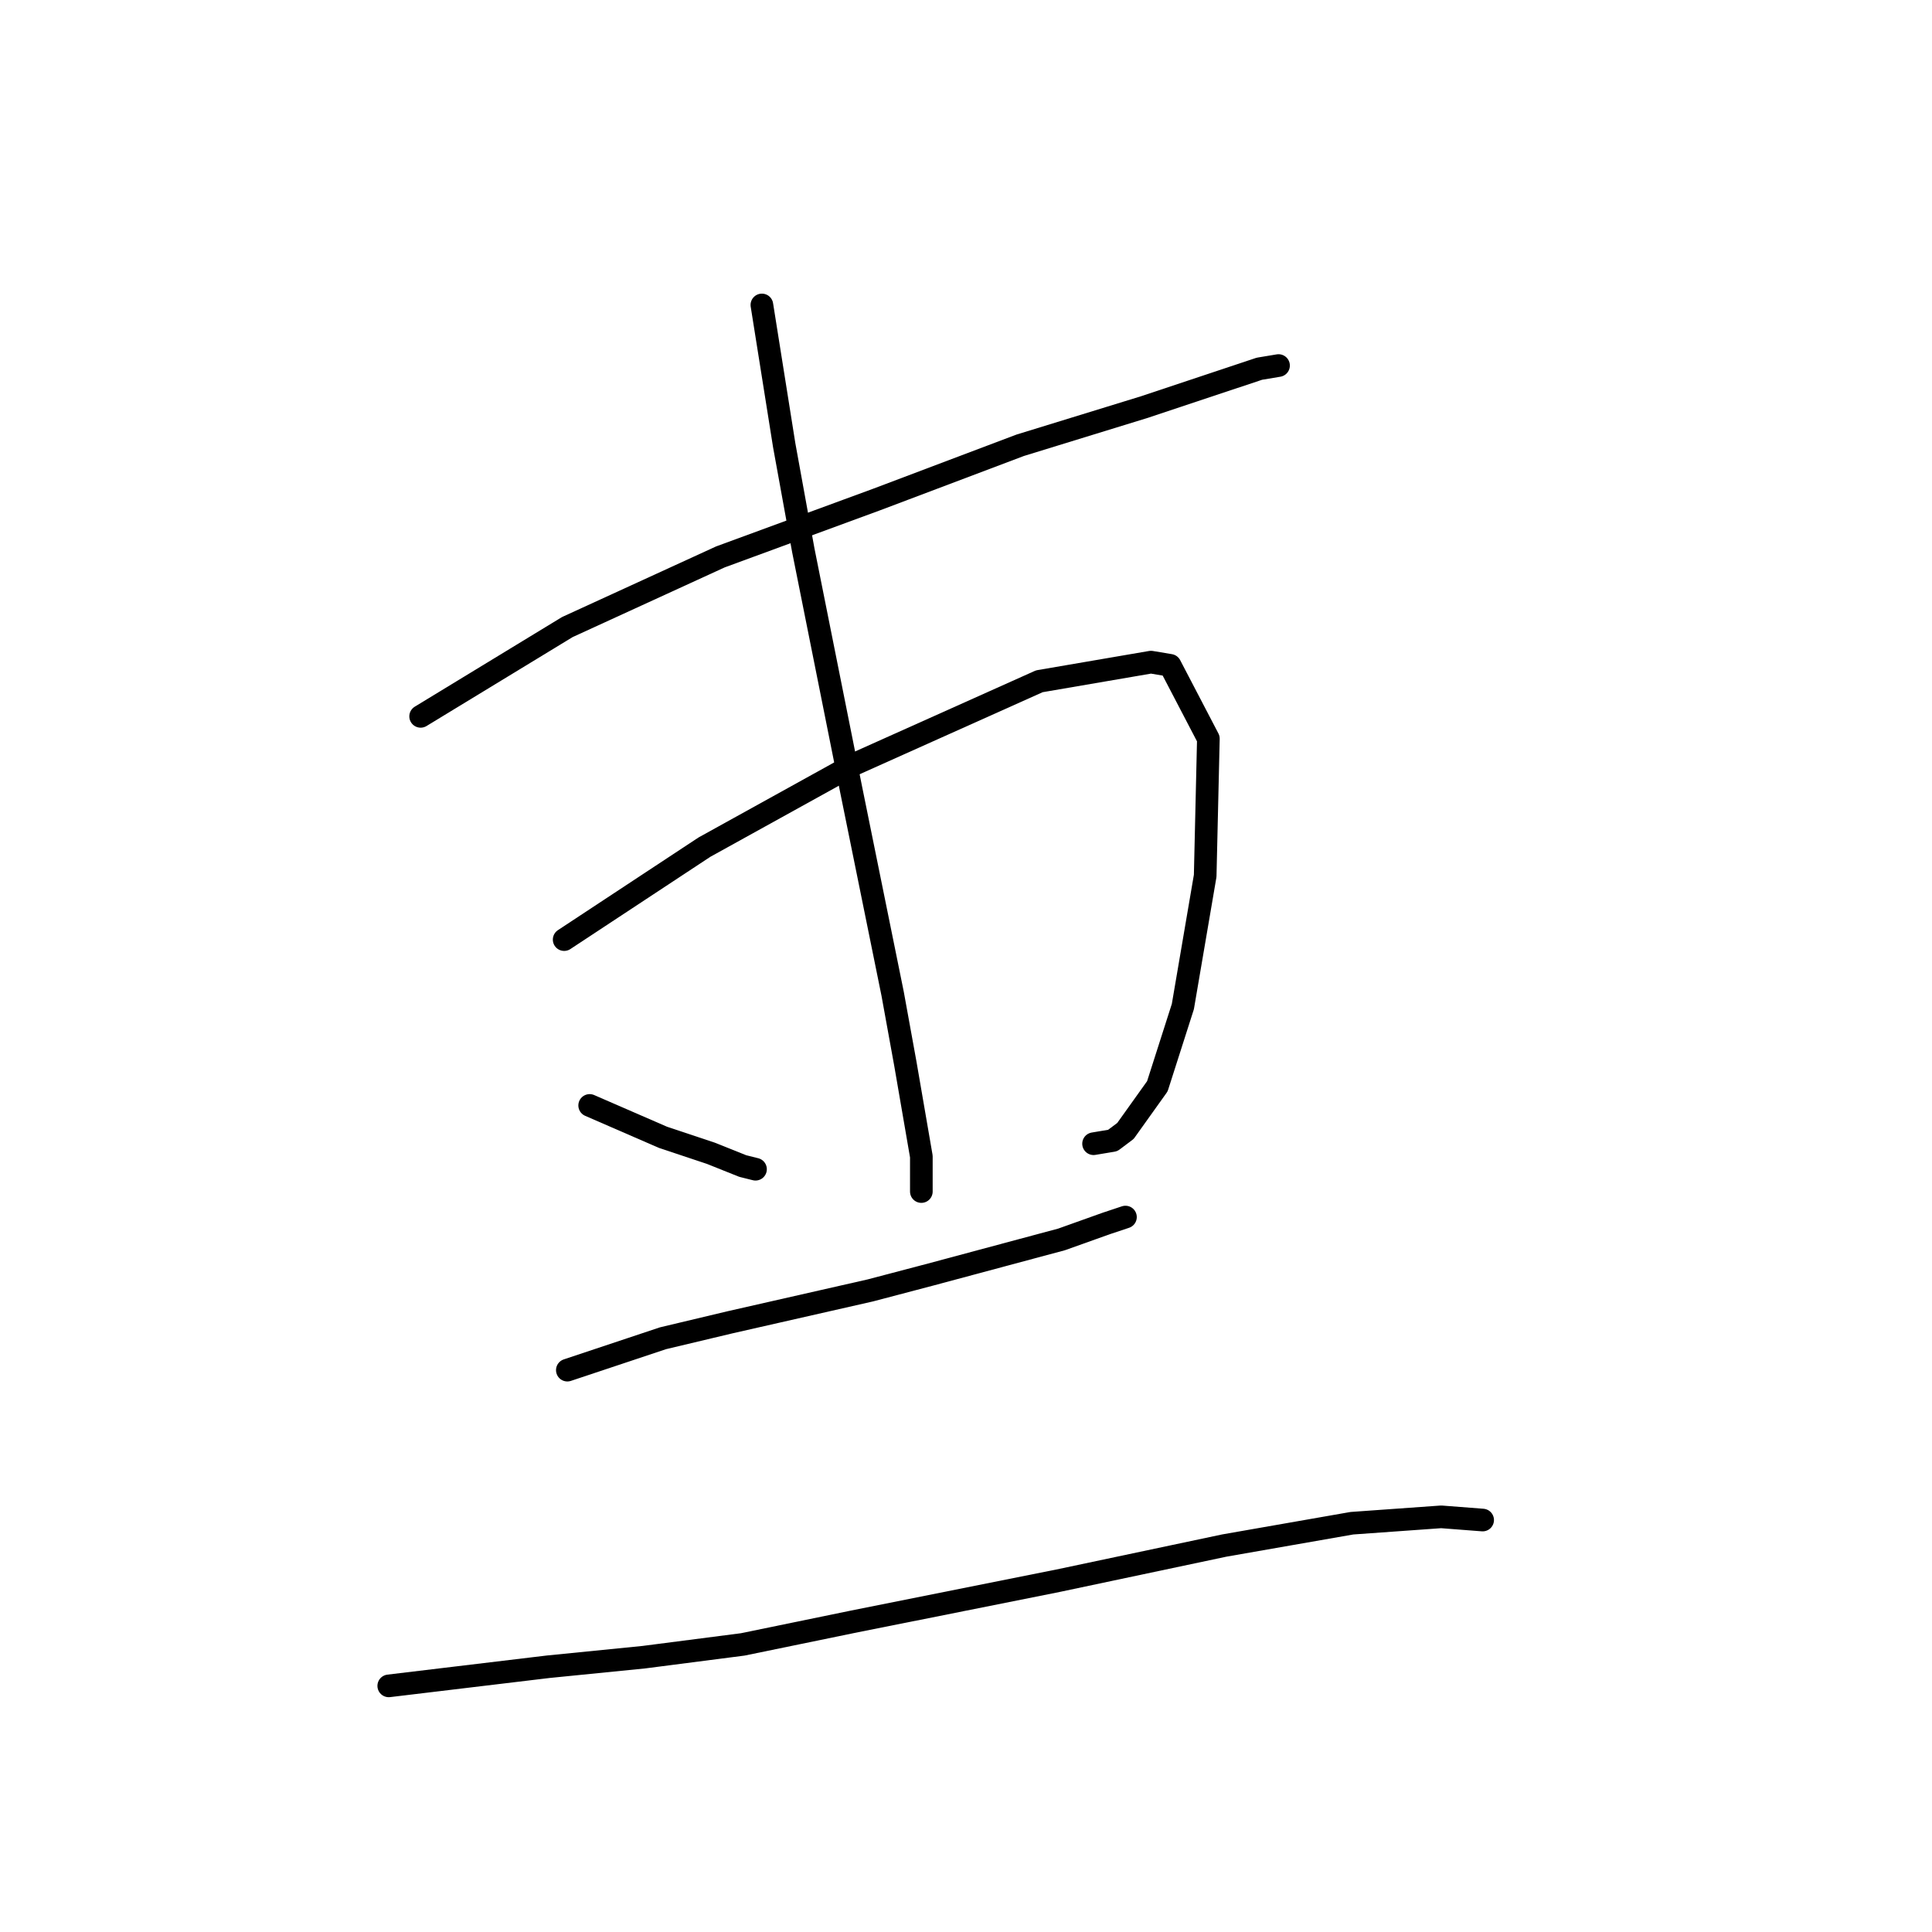 <?xml version="1.0" standalone="no"?>
    <svg width="256" height="256" xmlns="http://www.w3.org/2000/svg" version="1.1">
    <polyline stroke="black" stroke-width="3" stroke-linecap="round" fill="transparent" stroke-linejoin="round" points="55.737 94.921 75.176 83.089 95.46 73.792 116.167 66.185 135.183 59.001 151.664 53.93 158.003 51.817 166.877 48.859 169.413 48.437 169.413 48.437 " />
        <polyline stroke="black" stroke-width="3" stroke-linecap="round" fill="transparent" stroke-linejoin="round" points="74.754 124.502 93.347 112.247 113.209 101.26 137.719 90.273 152.509 87.737 155.045 88.16 160.116 97.879 159.693 116.05 156.735 133.376 153.354 143.941 149.129 149.857 147.438 151.125 144.903 151.548 144.903 151.548 " />
        <polyline stroke="black" stroke-width="3" stroke-linecap="round" fill="transparent" stroke-linejoin="round" points="100.954 40.408 103.912 59.001 106.447 72.947 112.786 104.641 118.28 131.686 119.97 140.983 122.083 153.238 122.083 157.886 122.083 157.886 " />
        <polyline stroke="black" stroke-width="3" stroke-linecap="round" fill="transparent" stroke-linejoin="round" points="78.134 146.477 87.854 150.702 94.192 152.815 98.418 154.506 100.109 154.928 100.109 154.928 " />
        <polyline stroke="black" stroke-width="3" stroke-linecap="round" fill="transparent" stroke-linejoin="round" points="75.176 181.551 87.854 177.325 96.728 175.212 115.322 170.987 123.351 168.874 140.677 164.225 146.593 162.112 149.129 161.267 149.129 161.267 " />
        <polyline stroke="black" stroke-width="3" stroke-linecap="round" fill="transparent" stroke-linejoin="round" points="51.511 223.387 72.641 220.852 85.318 219.584 98.418 217.893 112.786 214.935 140.254 209.442 162.229 204.793 179.132 201.835 190.965 200.99 196.458 201.413 196.458 201.413 " />
        </svg>